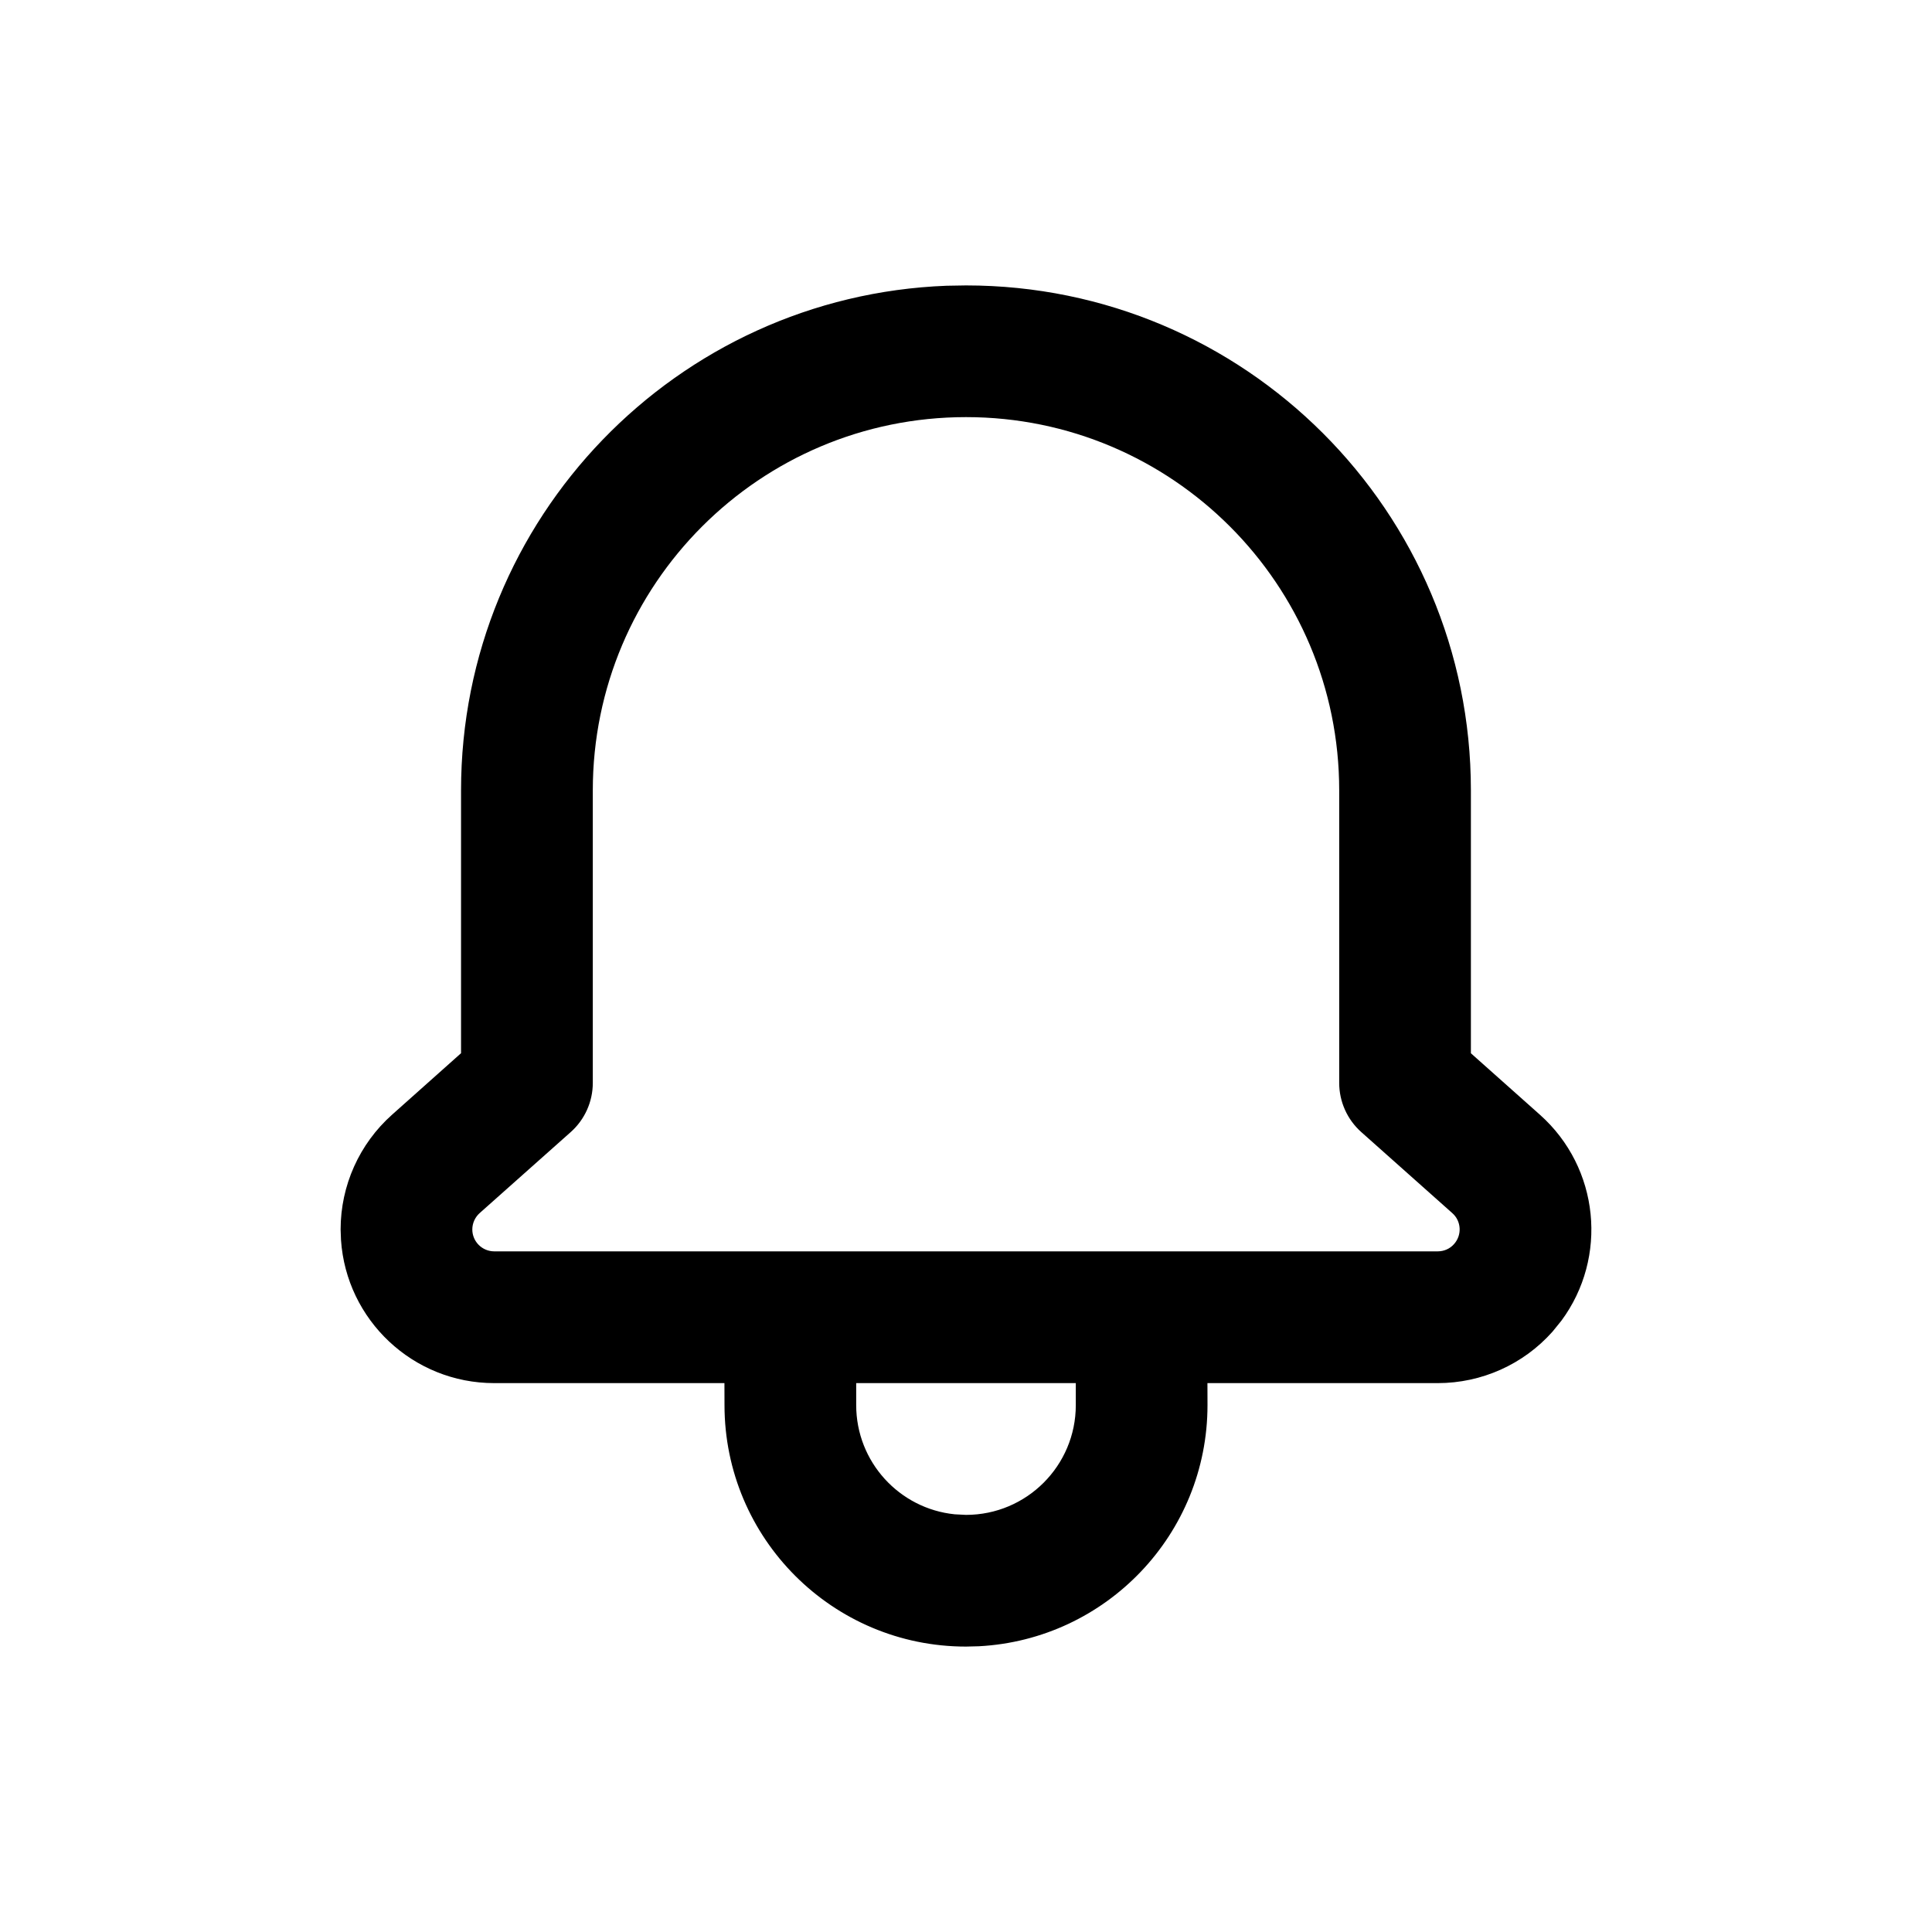 <svg xmlns="http://www.w3.org/2000/svg" width="30" height="30" viewBox="0 0 30 30">
    <g fill="none" fill-rule="evenodd">
        <path d="M0 0H30V30H0z"/>
        <path fill="#000" fill-rule="nonzero" d="M15 4.432c4.33 0 7.84 3.51 7.84 7.84v4.083l1.07.953c.93.827 1.061 2.219.335 3.2l-.137.169c-.453.51-1.102.8-1.783.8h-3.576l.001.341c0 2.004-1.572 3.641-3.55 3.745l-.2.005c-2.071 0-3.75-1.679-3.75-3.75l-.001-.341H7.675c-1.263 0-2.297-.981-2.38-2.223l-.006-.163c0-.681.291-1.33.8-1.783l1.07-.954v-4.081c0-4.23 3.35-7.677 7.54-7.836zm1.705 17.045h-3.41v.341c0 .883.671 1.609 1.53 1.696l.175.009c.941 0 1.705-.763 1.705-1.705v-.34zM15 6.477c-3.2 0-5.795 2.595-5.795 5.796v4.542c0 .292-.125.57-.343.764l-1.413 1.257c-.073.065-.115.158-.115.255 0 .188.153.34.341.34h14.65c.097 0 .19-.04.254-.114.125-.14.113-.356-.028-.48l-1.413-1.258c-.218-.194-.343-.472-.343-.764v-4.542c0-3.201-2.594-5.796-5.795-5.796z"/>
    </g>
</svg>
